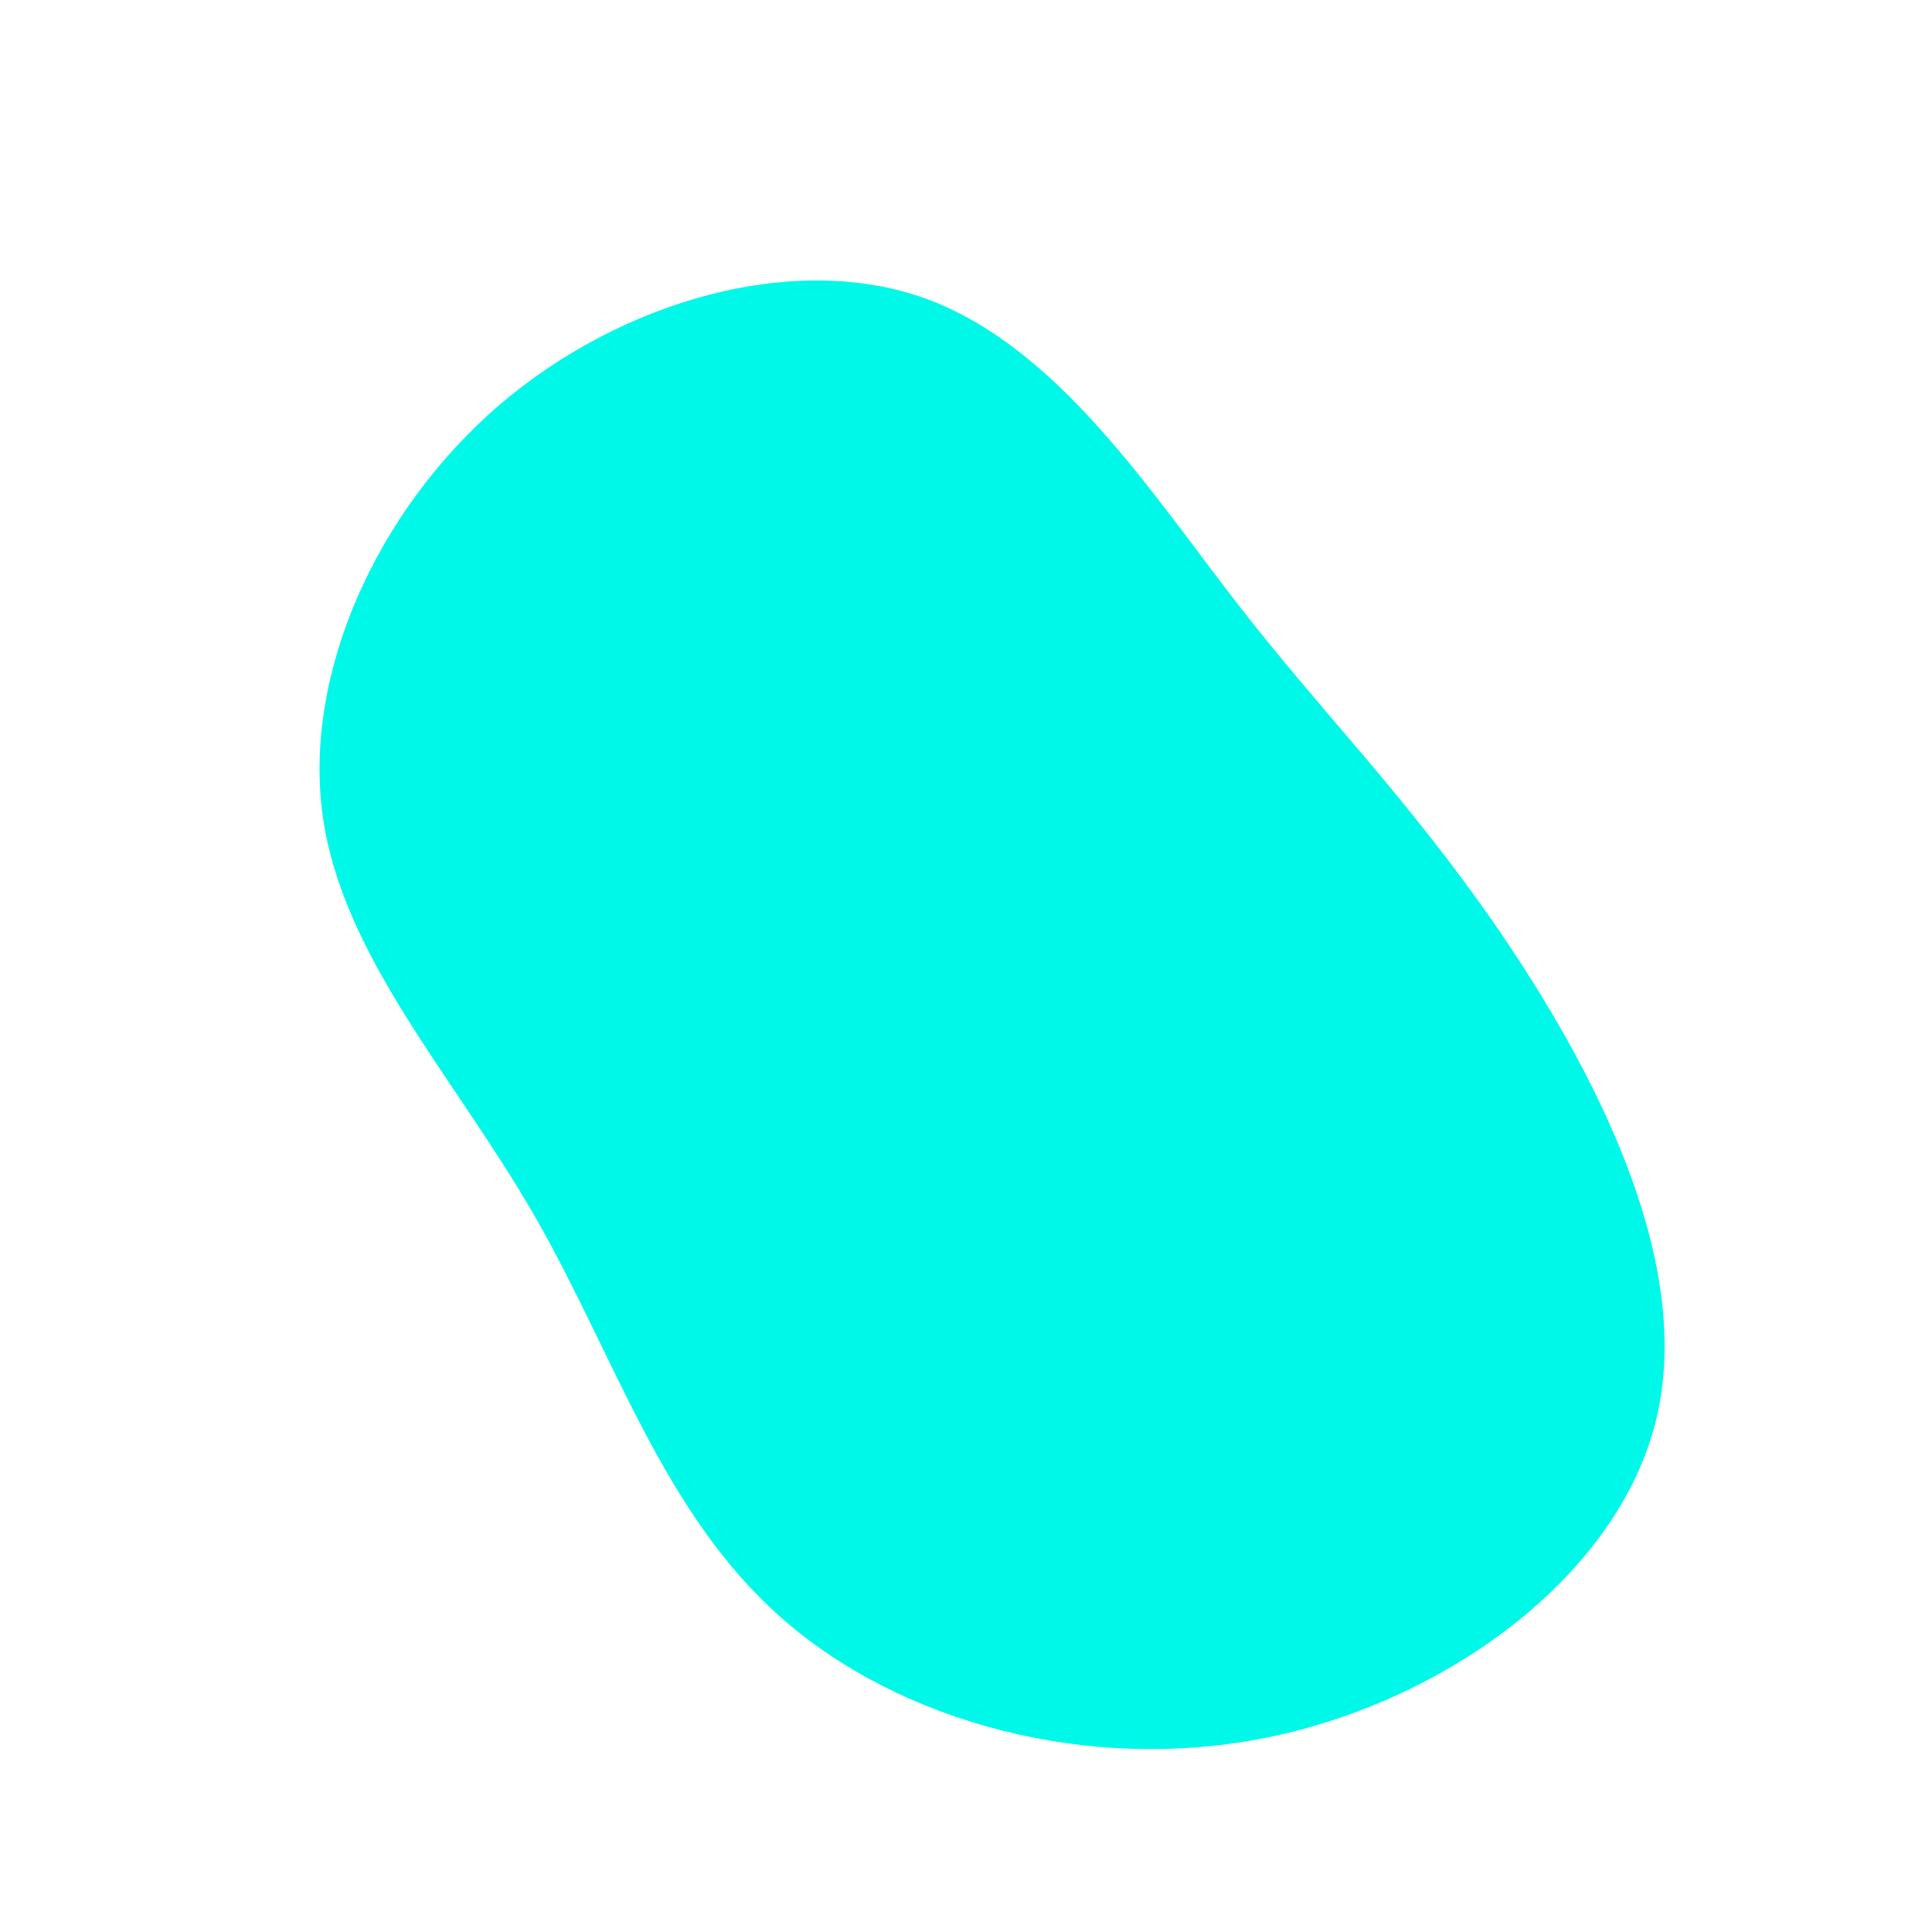 <svg viewBox="0 0 200 200" xmlns="http://www.w3.org/2000/svg">
  <path fill="#00F8E850" d="M28.1,-37.5C37.1,-25.9,45.5,-17.7,55.1,-3.8C64.6,10.1,75.2,29.8,71.6,46.3C68,62.7,50.2,75.9,31.5,79.8C12.8,83.7,-6.9,78.3,-19.2,67.4C-31.5,56.5,-36.4,40.2,-44.7,25.8C-53,11.4,-64.6,-1,-66.6,-15.6C-68.6,-30.2,-61.1,-47,-48.4,-58C-35.7,-68.9,-17.8,-74,-4.2,-69.1C9.5,-64.1,19.1,-49.1,28.1,-37.5Z" transform="translate(100 100)" />
</svg>
